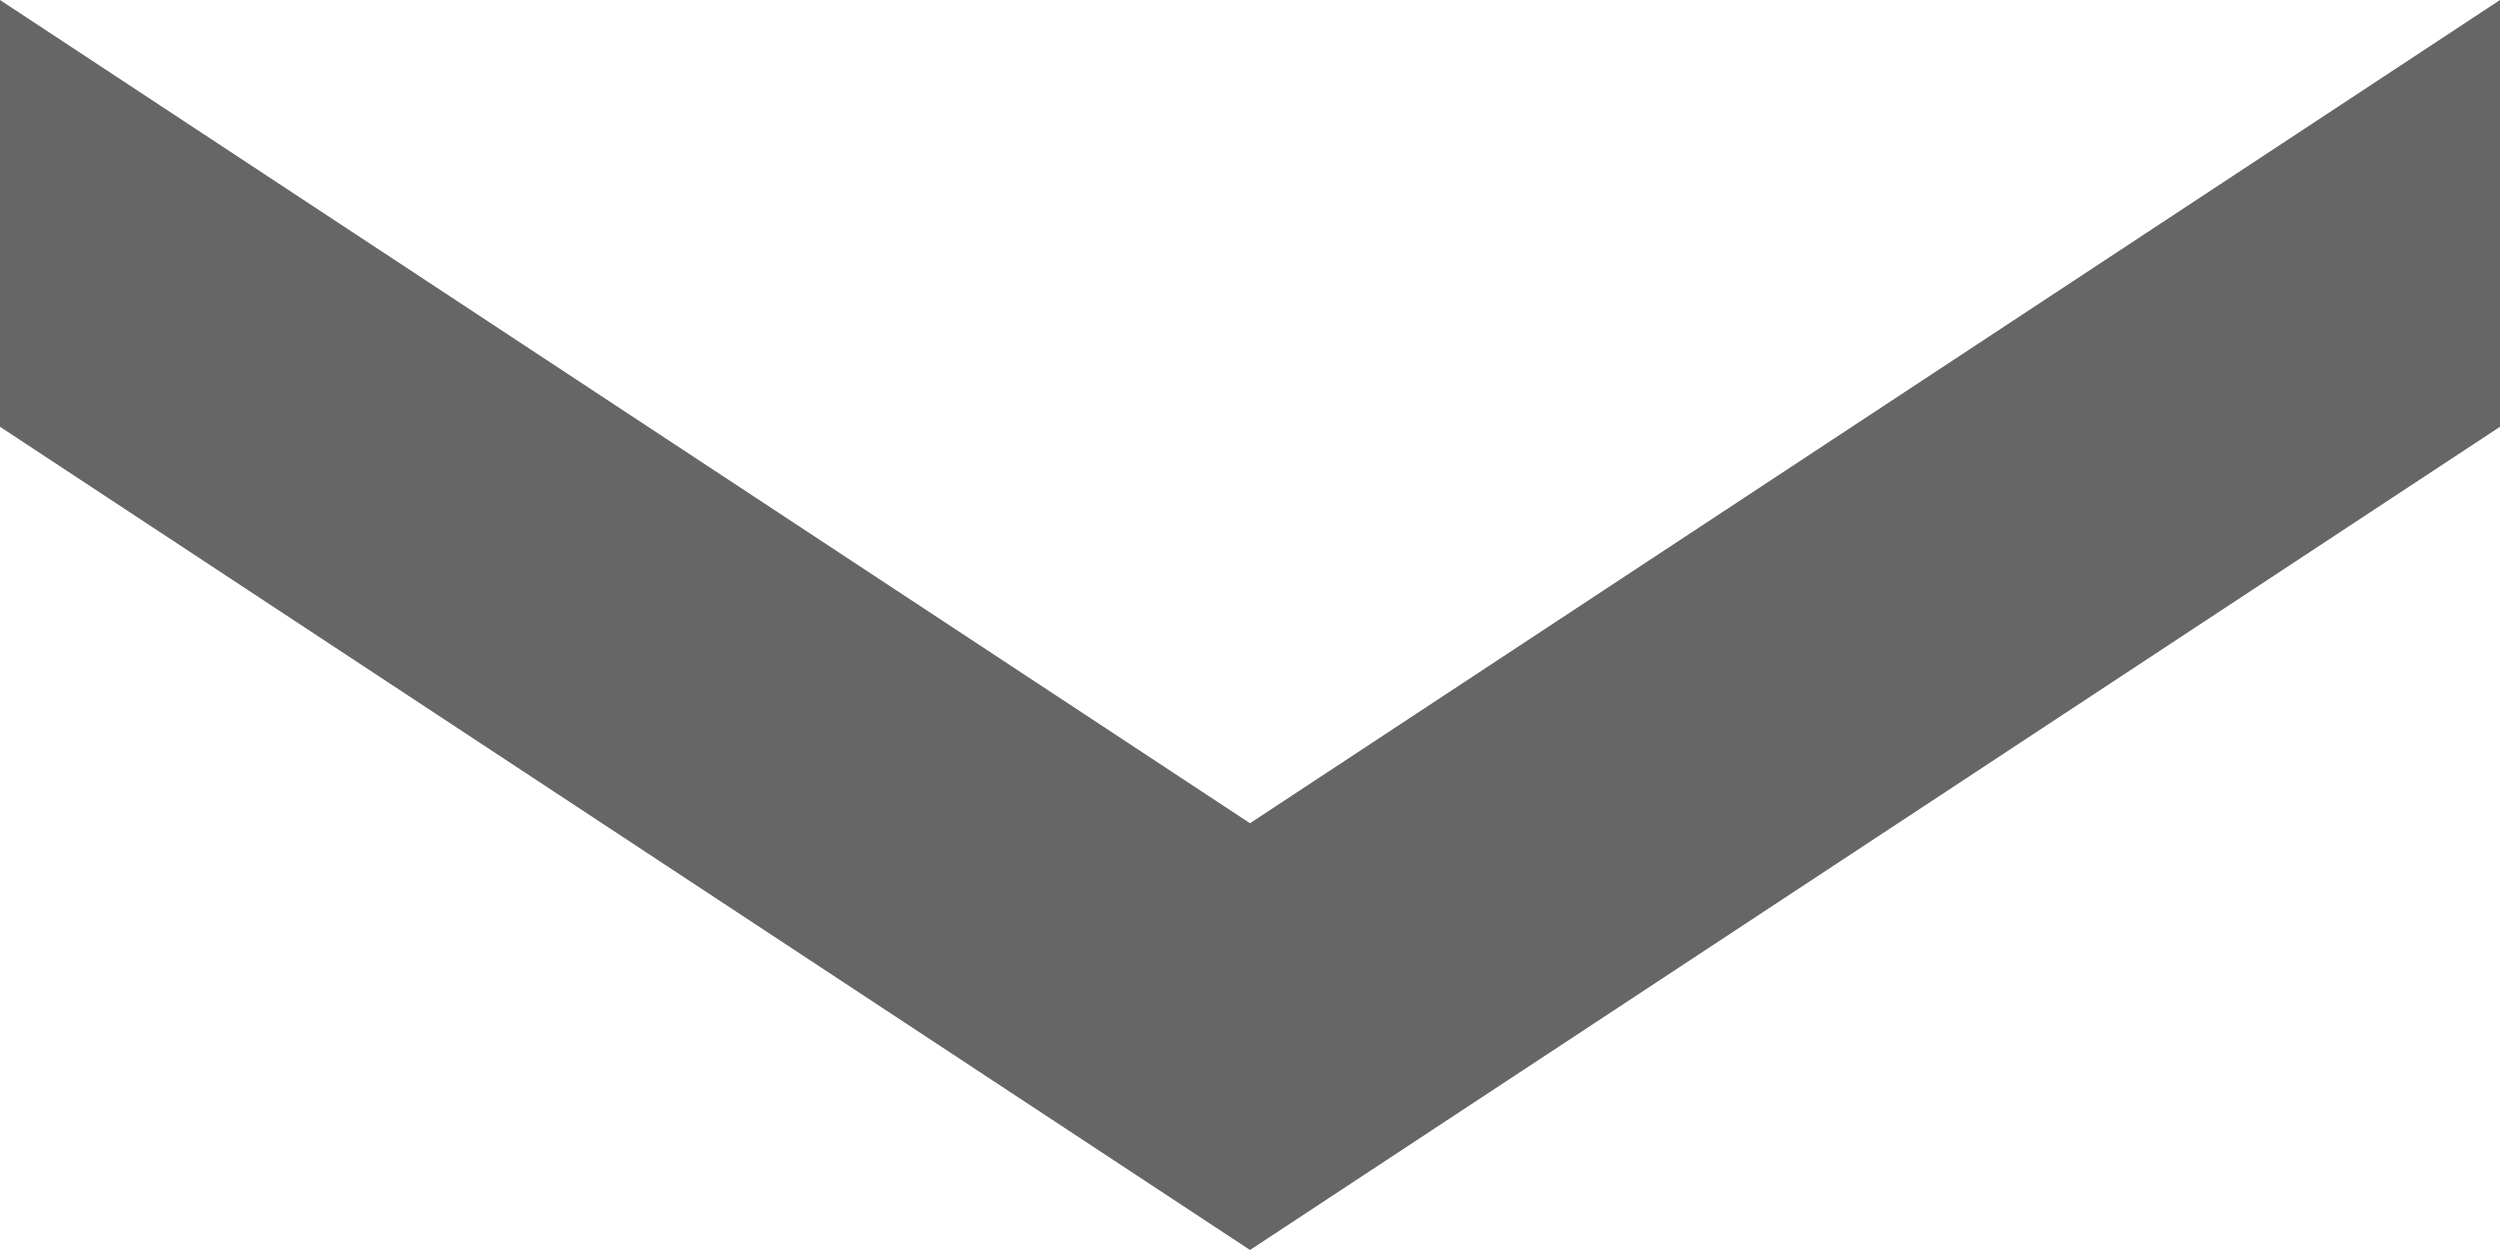 <svg xmlns:xlink="http://www.w3.org/1999/xlink" xmlns="http://www.w3.org/2000/svg" data-supported-dps="16x16" fill="currentColor" class="mercado-match" focusable="false" viewBox="1 5 14 7">
  <path d="M1 5l7 4.61L15 5v2.39L8 12 1 7.39z" fill-opacity="0.6" fill="#000000"/>
</svg>